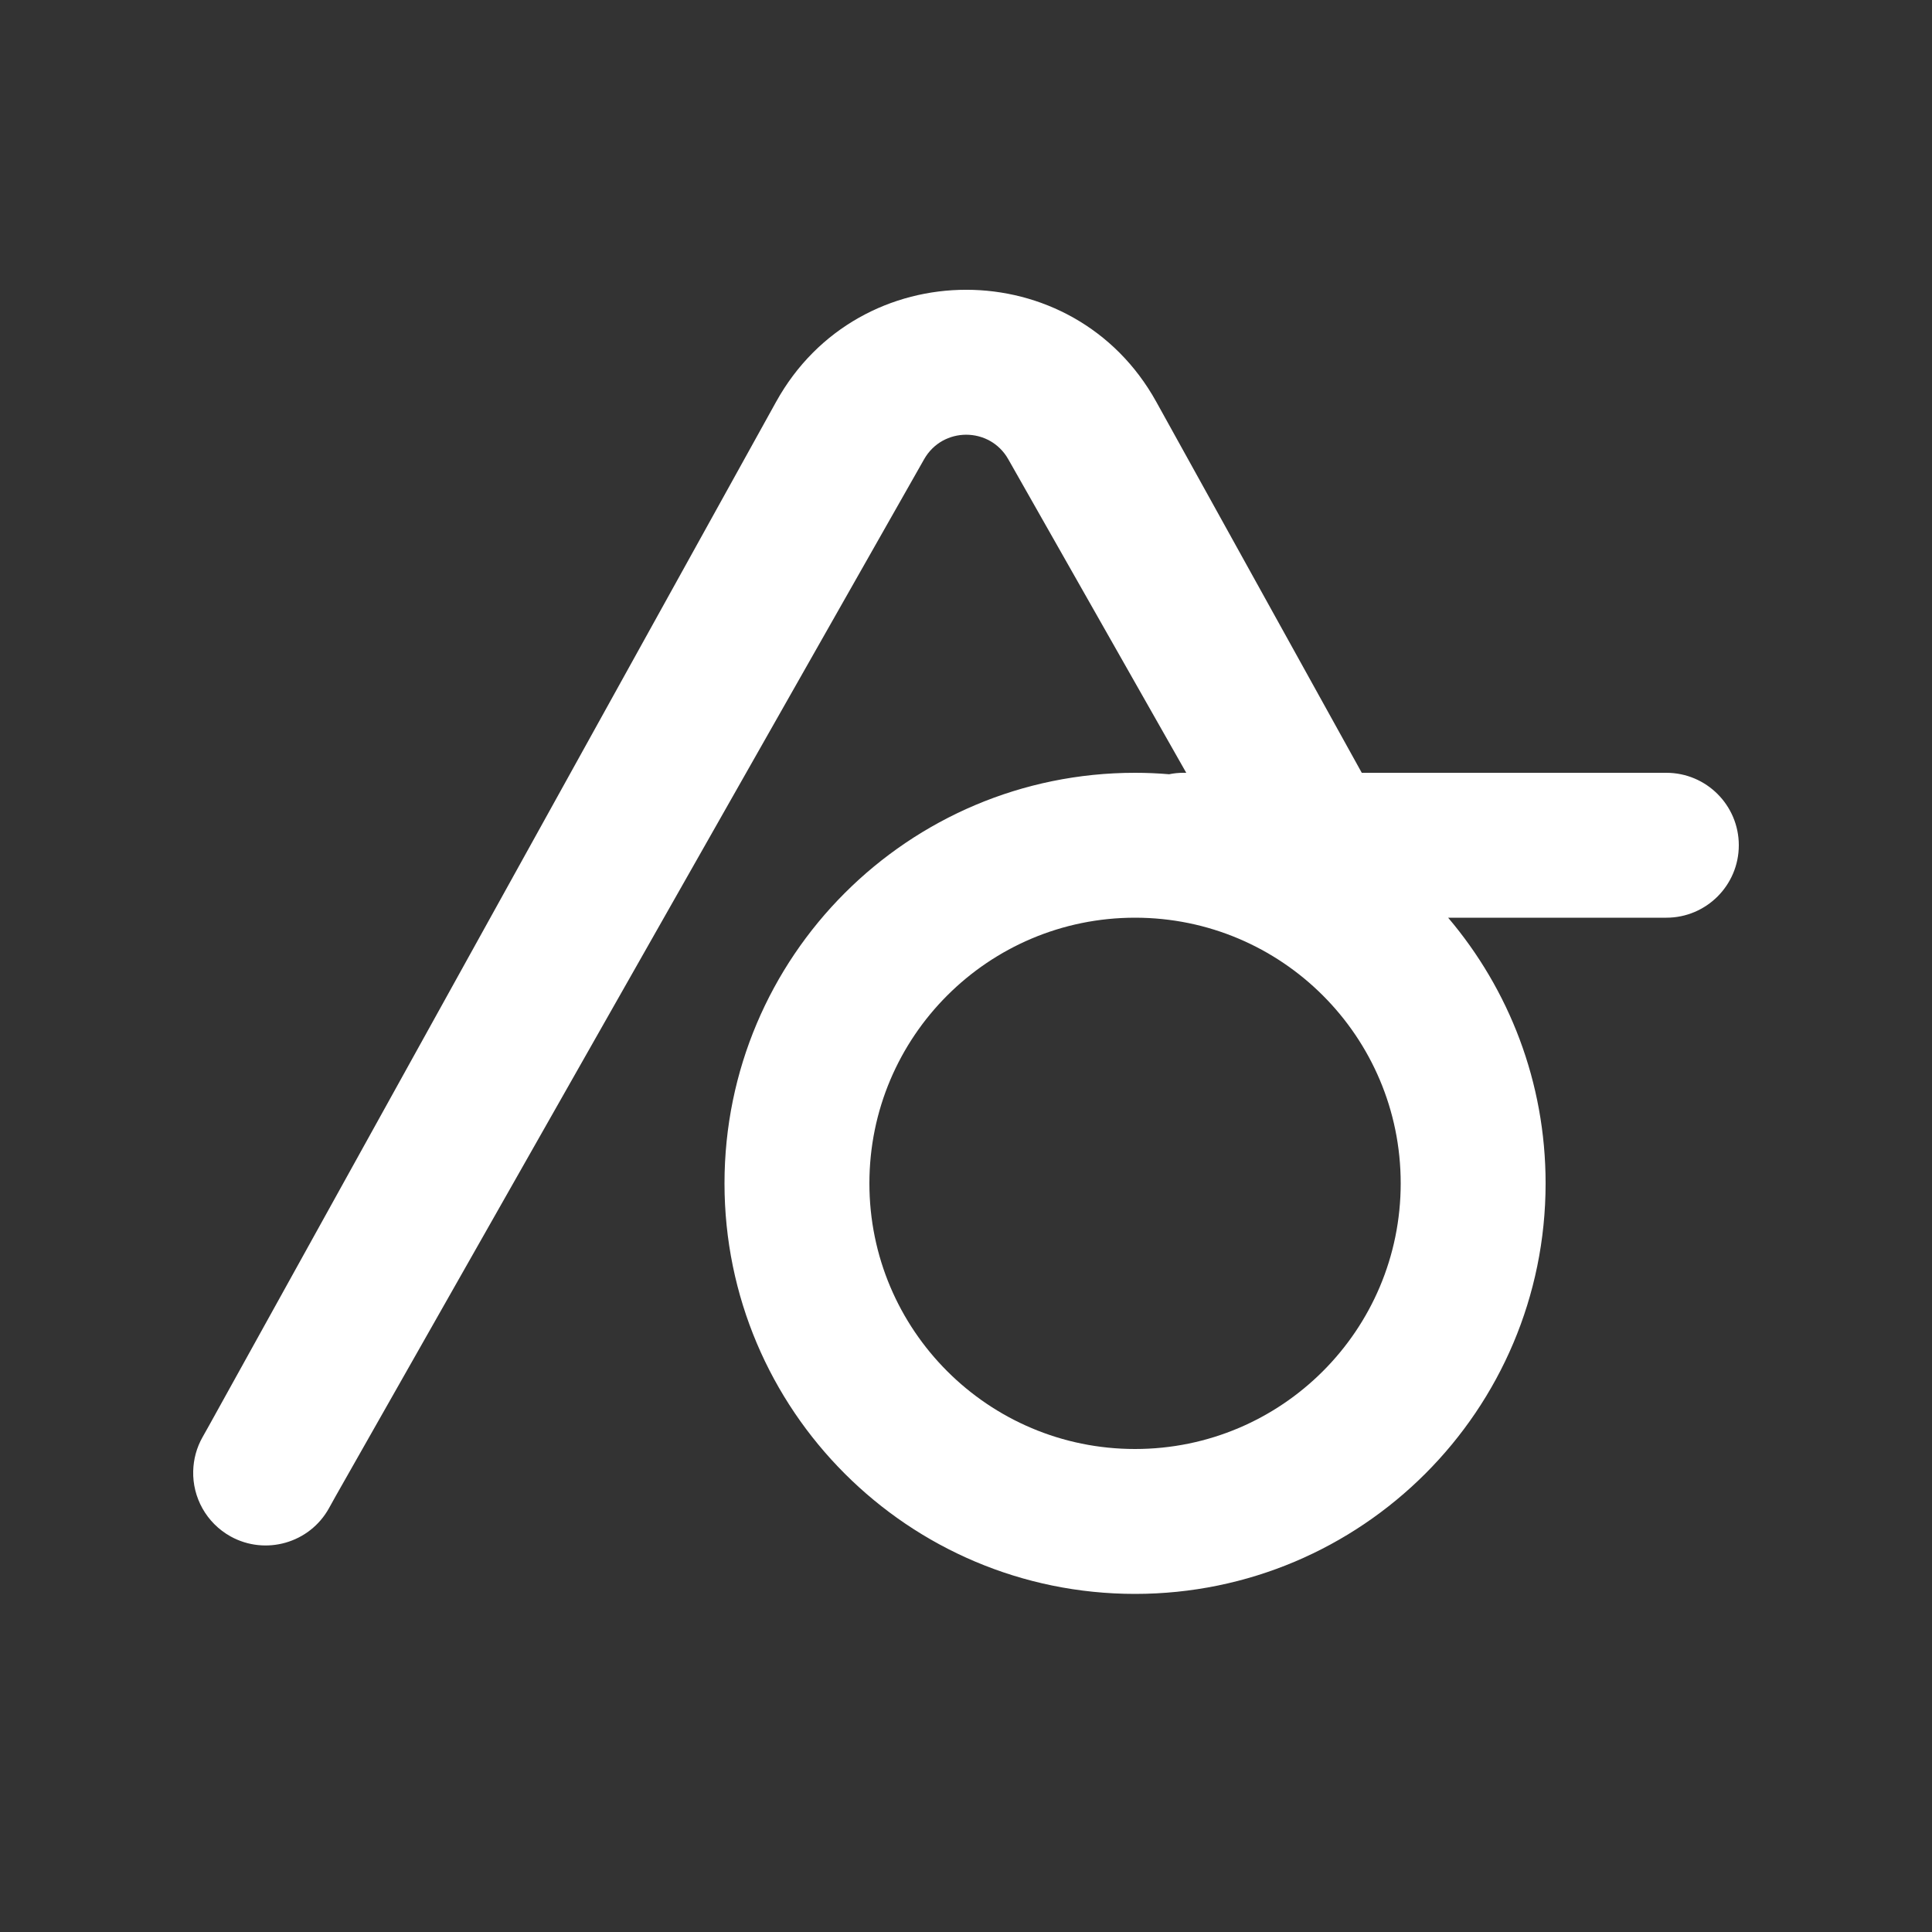 <svg width="20" height="20" viewBox="0 0 20 20" fill="none" xmlns="http://www.w3.org/2000/svg">
<rect x="0" y="0" width="20" height="20" fill="#333333" stroke="none"/>
<path d="M2.167 14.752L8.034 4.16C8.89 2.613 11.114 2.613 11.97 4.16L14.097 8H17.25C17.664 8 18 8.336 18 8.75C18 9.164 17.664 9.5 17.25 9.5H14.991C15.62 10.241 16 11.201 16 12.25C16 14.597 14.097 16.5 11.75 16.5C9.403 16.5 7.5 14.597 7.5 12.25C7.5 9.903 9.403 8 11.75 8C11.869 8 11.986 8.005 12.103 8.015C12.15 8.005 12.2 8 12.25 8H12.28L10.437 4.753C10.245 4.416 9.759 4.416 9.567 4.753L3.476 15.486L3.406 15.612C3.206 15.974 2.749 16.105 2.387 15.905C2.134 15.764 1.993 15.499 2 15.229C2.003 15.108 2.034 14.987 2.098 14.875L2.167 14.752ZM9 12.25C9 13.769 10.231 15 11.75 15C13.269 15 14.5 13.769 14.5 12.25C14.5 10.731 13.269 9.5 11.75 9.5C10.231 9.5 9 10.731 9 12.25Z" fill="#ffffff"/>
</svg>
